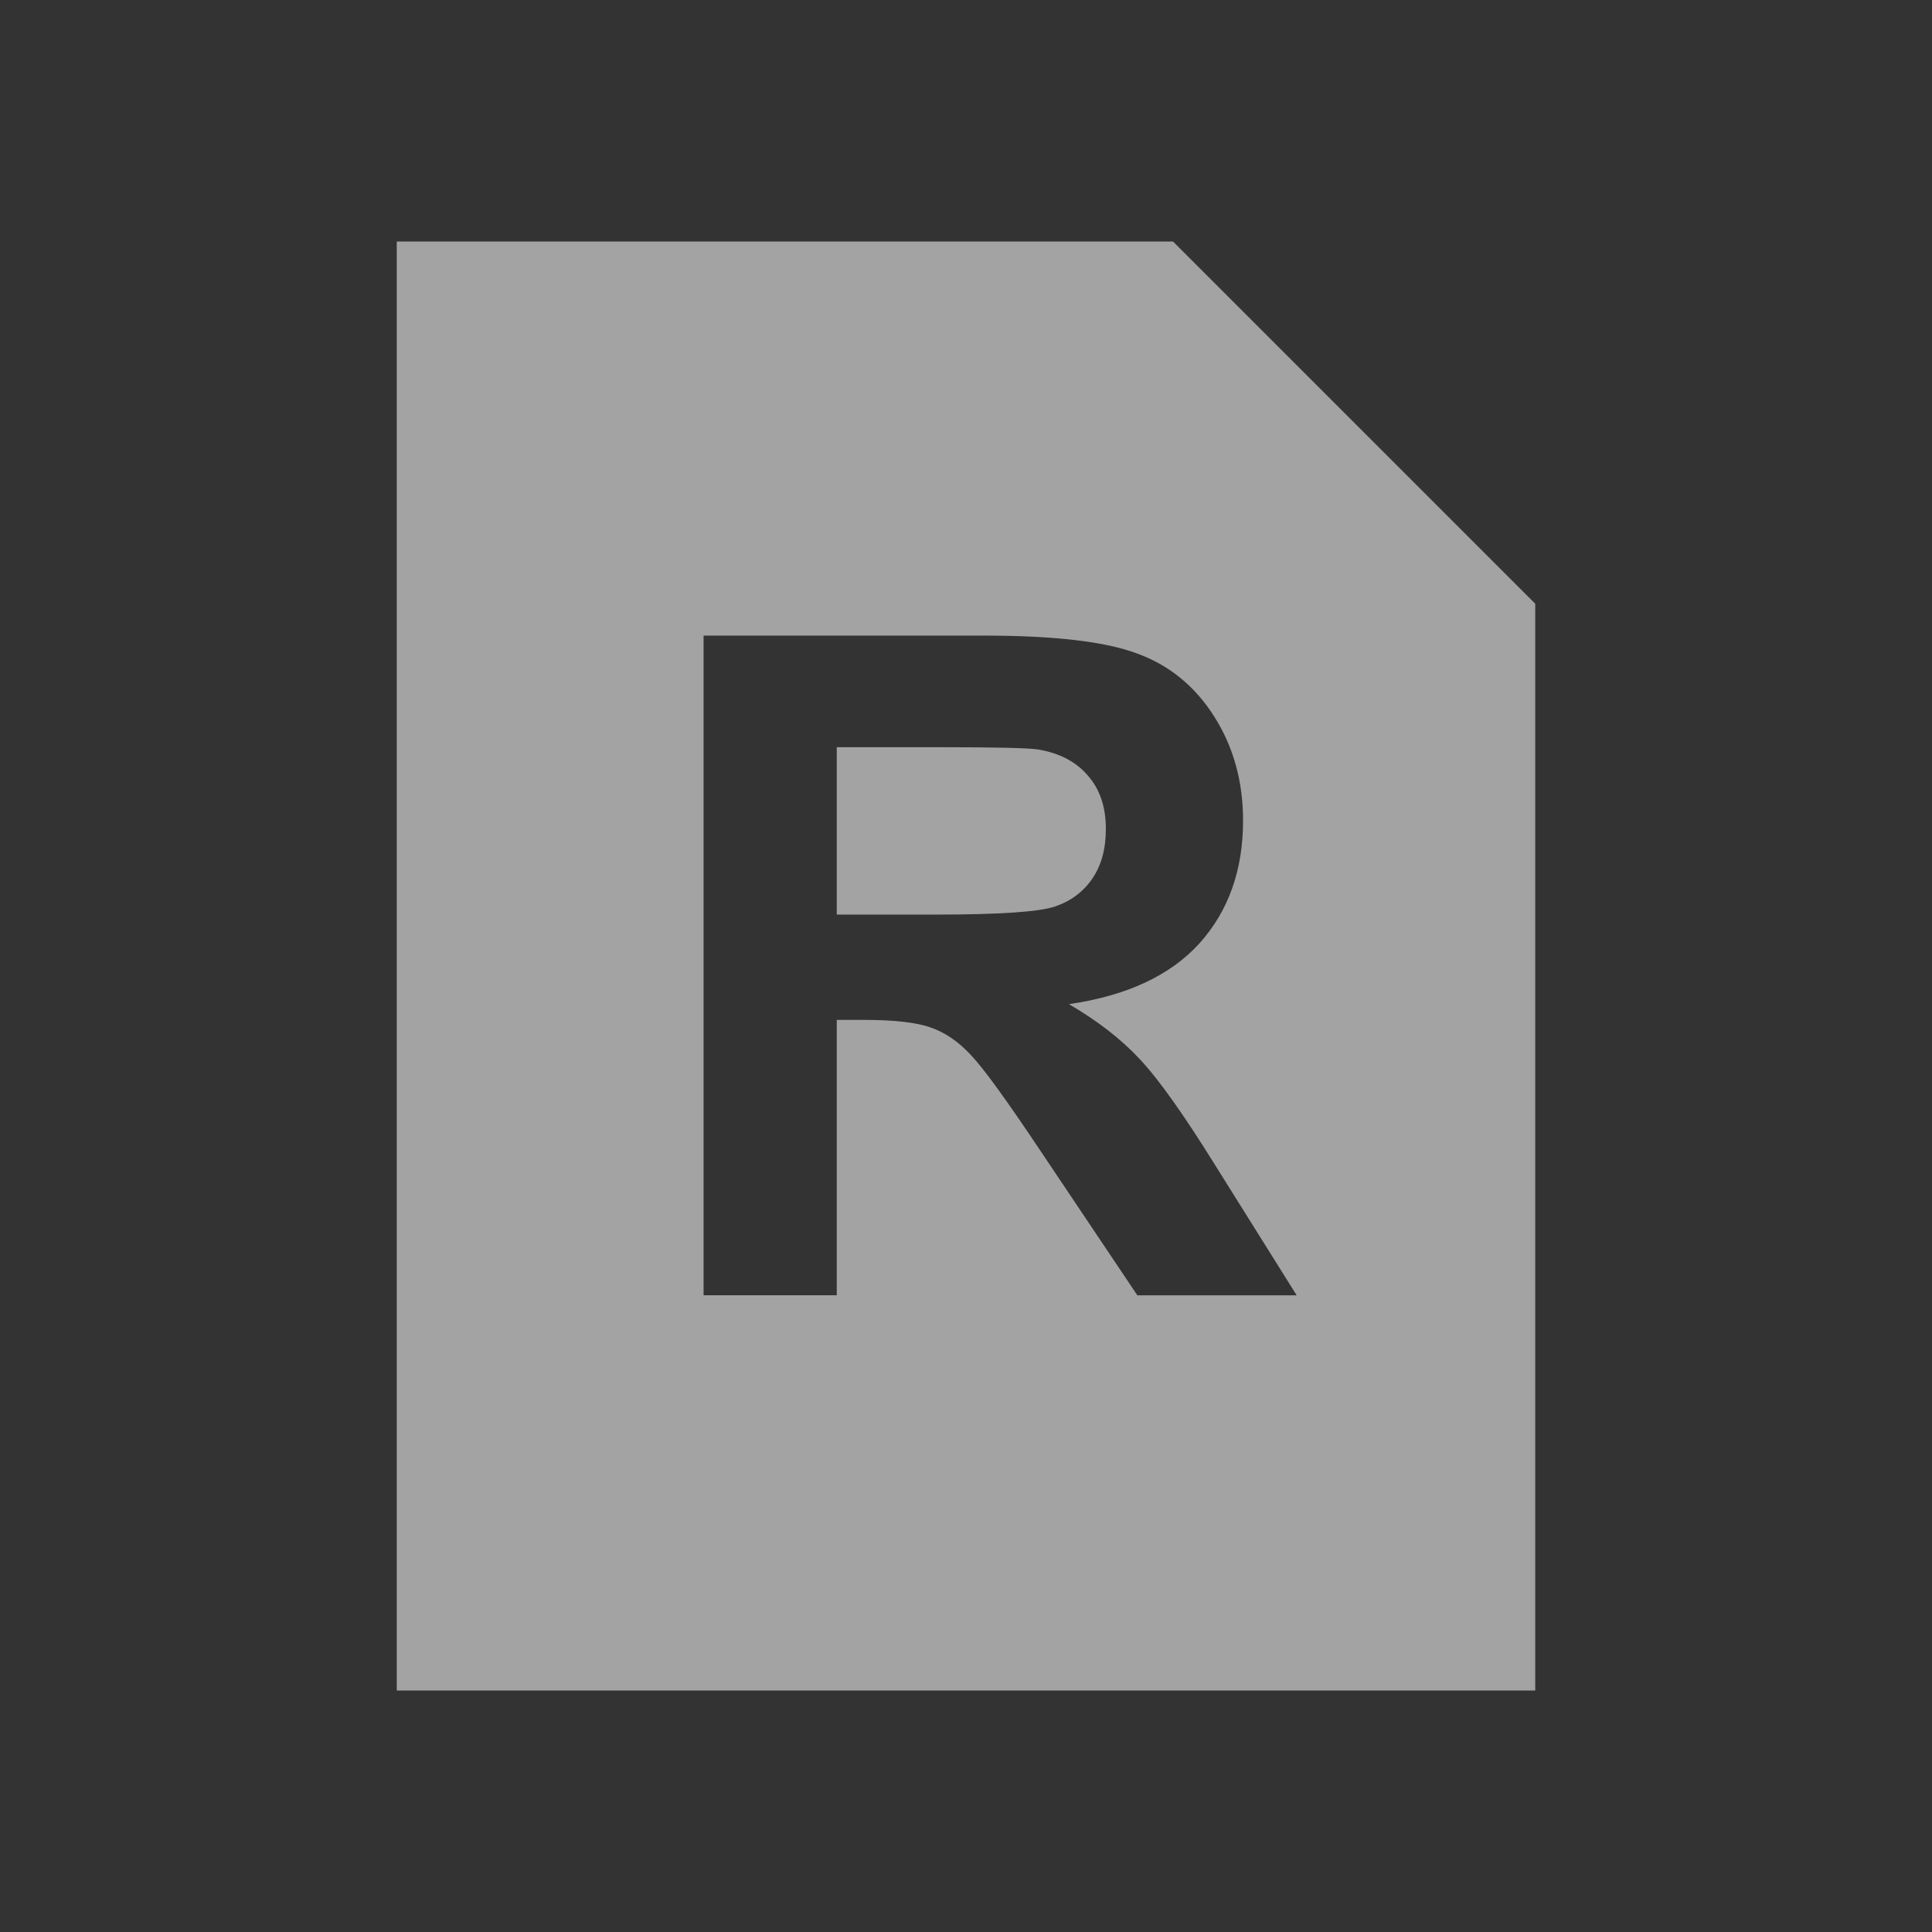 <?xml version="1.0" encoding="UTF-8" standalone="no"?>
<!-- Created with Inkscape (http://www.inkscape.org/) -->

<svg
   xmlns:dc="http://purl.org/dc/elements/1.1/"
   xmlns:cc="http://creativecommons.org/ns#"
   xmlns:rdf="http://www.w3.org/1999/02/22-rdf-syntax-ns#"
   xmlns:svg="http://www.w3.org/2000/svg"
   xmlns="http://www.w3.org/2000/svg"
   xmlns:sodipodi="http://sodipodi.sourceforge.net/DTD/sodipodi-0.dtd"
   xmlns:inkscape="http://www.inkscape.org/namespaces/inkscape"
   width="32"
   height="32"
   viewBox="0 0 32 32"
   version="1.1"
   id="svg8"
   inkscape:version="0.92+devel (bc9c9b4297, 2017-07-16, custom)"
   sodipodi:docname="text-x-r.svg">
  <rect x="0" y="0" width="32" height="32" fill="#333333" stroke="none"/>
  <defs
     id="ol-defs">
    <style
       id="current-color-scheme">      .ColorScheme-Text {
        color:#d0d0d0;
        stop-color:#d0d0d0;
      }
      .ColorScheme-Background {
        color:#212121;
        stop-color:#212121;
      }
      .ColorScheme-Highlight {
        color:#0039a9;
        stop-color:#0039a9;
      }
      .ColorScheme-ViewText {
        color:#d0d0d0;
        stop-color:#d0d0d0;
      }
      .ColorScheme-ViewBackground {
        color:#19191b;
        stop-color:#19191b;
      }
      .ColorScheme-ViewHover {
        color:#005cc7;
        stop-color:#005cc7;
      }
      .ColorScheme-ViewFocus{
        color:#002466;
        stop-color:#002466;
      }
      .ColorScheme-ButtonText {
        color:#d0d0d0;
        stop-color:#d0d0d0;
      }
      .ColorScheme-ButtonBackground {
        color:#232323;
        stop-color:#232323;                             
      }                                                 
      .ColorScheme-ButtonHover {                        
        color:#005cc7;                                  
        stop-color:#005cc7;                             
      }                                                 
      .ColorScheme-ButtonFocus{                         
        color:#0039a9;                                  
        stop-color:#0039a9;                             
      }</style>
    <style
       id="current-color-scheme-7">      .ColorScheme-Text {
        color:#d0d0d0;
        stop-color:#d0d0d0;
      }
      .ColorScheme-Background {
        color:#212121;
        stop-color:#212121;
      }
      .ColorScheme-Highlight {
        color:#0039a9;
        stop-color:#0039a9;
      }
      .ColorScheme-ViewText {
        color:#d0d0d0;
        stop-color:#d0d0d0;
      }
      .ColorScheme-ViewBackground {
        color:#19191b;
        stop-color:#19191b;
      }
      .ColorScheme-ViewHover {
        color:#005cc7;
        stop-color:#005cc7;
      }
      .ColorScheme-ViewFocus{
        color:#002466;
        stop-color:#002466;
      }
      .ColorScheme-ButtonText {
        color:#d0d0d0;
        stop-color:#d0d0d0;
      }
      .ColorScheme-ButtonBackground {
        color:#232323;
        stop-color:#232323;                             
      }                                                 
      .ColorScheme-ButtonHover {                        
        color:#005cc7;                                  
        stop-color:#005cc7;                             
      }                                                 
      .ColorScheme-ButtonFocus{                         
        color:#0039a9;                                  
        stop-color:#0039a9;                             
      }</style>
    <linearGradient
       gradientTransform="translate(471.318,349.931)"
       x2="0"
       gradientUnits="userSpaceOnUse"
       y2="365.36"
       y1="392.36"
       id="a">
      <stop
         id="stop2"
         stop-opacity="0"
         stop-color="#ffffff" />
      <stop
         id="stop4"
         stop-opacity=".2"
         stop-color="#ffffff"
         offset="1" />
    </linearGradient>
    <linearGradient
       gradientTransform="translate(309.57,152.44)"
       x2="0"
       gradientUnits="userSpaceOnUse"
       y2="365.36"
       y1="392.36"
       id="linearGradient4314">
      <stop
         id="stop4310"
         stop-opacity="0"
         stop-color="#ffffff" />
      <stop
         id="stop4312"
         stop-opacity=".2"
         stop-color="#ffffff"
         offset="1" />
    </linearGradient>
  </defs>
  <sodipodi:namedview
     id="base"
     pagecolor="#002266"
     bordercolor="#ffffff"
     borderopacity="0.467"
     inkscape:pageopacity="0"
     inkscape:pageshadow="2"
     inkscape:zoom="6.4296875"
     inkscape:cx="92.95449"
     inkscape:cy="19.003024"
     inkscape:document-units="px"
     inkscape:current-layer="svg8"
     inkscape:document-rotation="0"
     showgrid="false"
     inkscape:showpageshadow="false"
     borderlayer="true"
     units="px"
     fit-margin-top="0"
     fit-margin-left="0"
     fit-margin-right="0"
     fit-margin-bottom="0"
     inkscape:window-width="1920"
     inkscape:window-height="1051"
     inkscape:window-x="0"
     inkscape:window-y="0"
     inkscape:window-maximized="1"
     inkscape:snap-page="true" />
  <g
     id="g838"
     inkscape:label="#text-x-r"
     transform="scale(0.5)">
    <rect
       inkscape:label="#boundary"
       y="0"
       x="0"
       height="64"
       width="64"
       id="rect4264"
       style="fill:none;fill-opacity:0.747;stroke-width:47.232;stroke-opacity:0.36" />
    <path
       inkscape:label="#1"
       id="path4287"
       d="M 13.143,8 V 56 H 50.857 V 20 l -12,-12 z m 10.164,13.055 h 9.285 c 2.335,0 4.031,0.198 5.084,0.596 1.063,0.388 1.913,1.084 2.549,2.088 0.636,1.004 0.953,2.151 0.953,3.443 0,1.64 -0.481,2.995 -1.445,4.068 -0.964,1.063 -2.404,1.735 -4.322,2.014 0.954,0.557 1.739,1.166 2.355,1.832 0.626,0.666 1.464,1.85 2.518,3.549 l 2.67,4.264 H 37.676 L 34.486,38.152 C 33.353,36.453 32.578,35.385 32.16,34.947 31.743,34.5 31.301,34.198 30.834,34.039 30.367,33.87 29.627,33.785 28.613,33.785 H 27.719 v 9.123 h -4.412 z m 4.412,3.697 v 5.545 h 3.264 c 2.117,0 3.438,-0.089 3.965,-0.268 0.527,-0.179 0.94,-0.489 1.238,-0.926 0.298,-0.437 0.447,-0.983 0.447,-1.639 0,-0.735 -0.2,-1.326 -0.598,-1.773 -0.388,-0.457 -0.939,-0.746 -1.654,-0.865 -0.358,-0.05 -1.43,-0.074 -3.219,-0.074 z"
       style="color:#000000;opacity:0.6;color-interpolation:sRGB;color-interpolation-filters:linearRGB;fill:#eeeeee;stroke-width:1.714;color-rendering:auto;image-rendering:auto;shape-rendering:auto;text-rendering:auto"
       inkscape:connector-curvature="0" />
  </g>
</svg>

